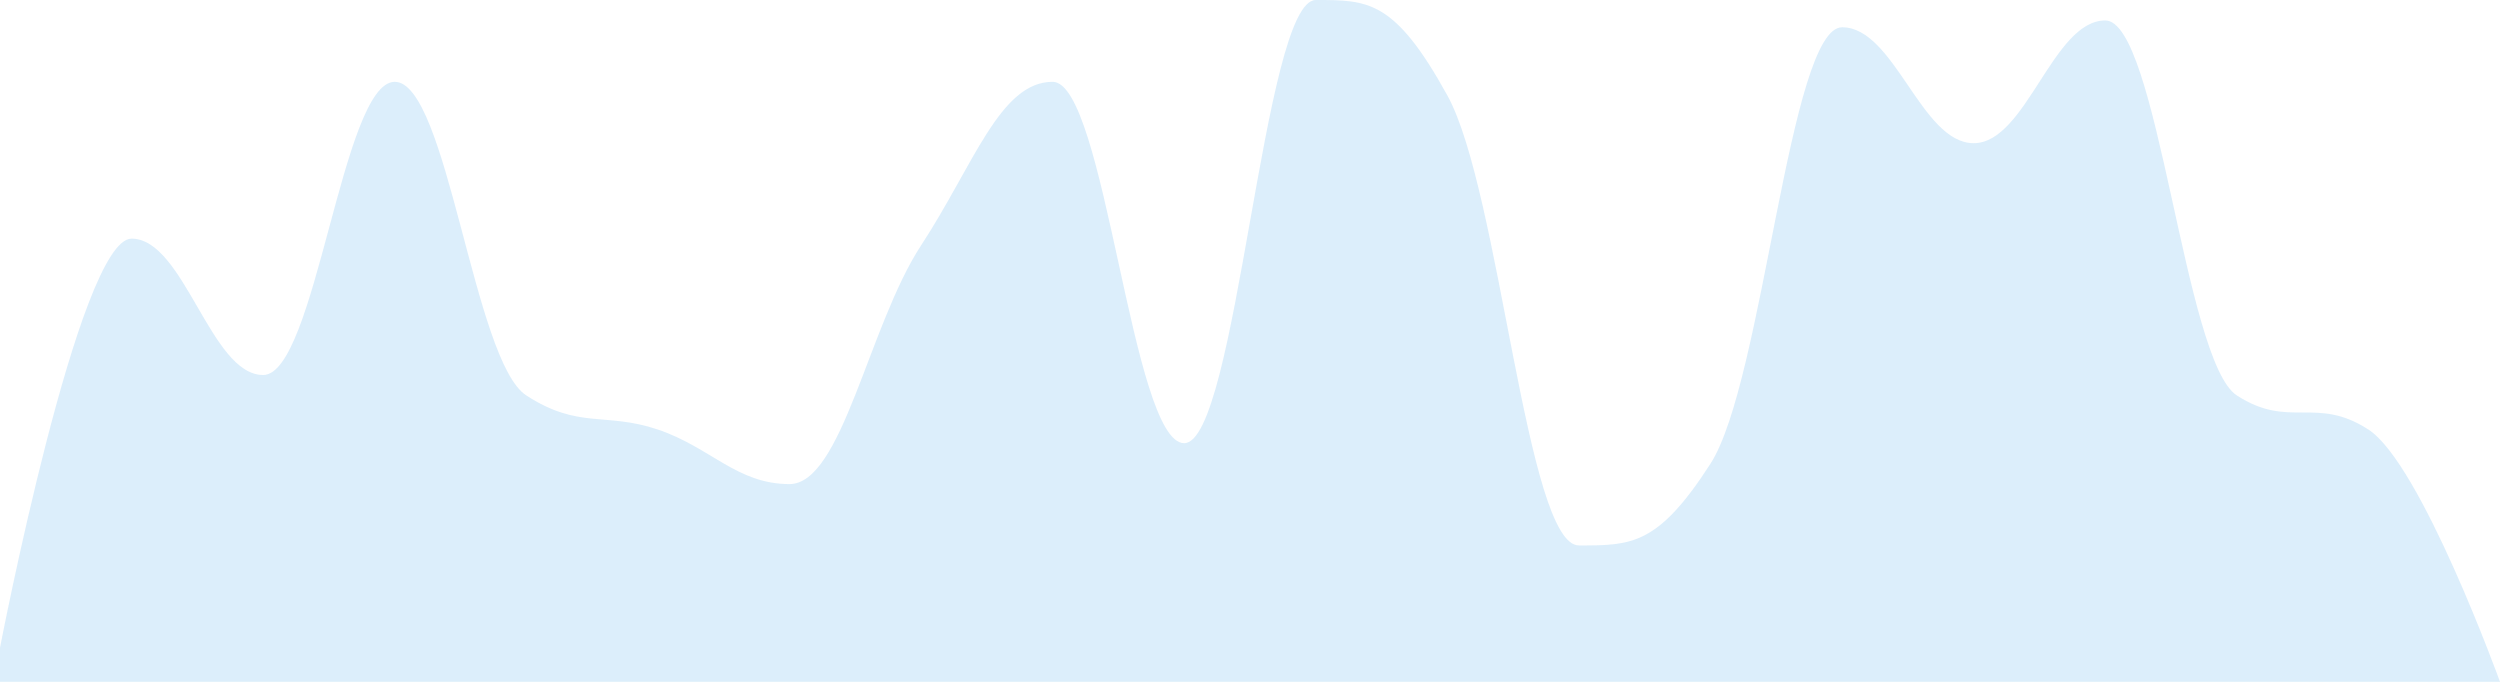 <svg width="176" height="48" viewBox="0 0 176 48" fill="none" xmlns="http://www.w3.org/2000/svg">
<path d="M0 45.6C0 45.6 5.558 16.8 9.263 16.8C12.968 16.8 14.821 26.4 18.526 26.4C22.232 26.4 24.084 5.76 27.79 5.76C31.495 5.76 33.347 25.44 37.053 27.84C40.758 30.24 42.611 28.992 46.316 30.24C50.021 31.488 51.874 34.08 55.579 34.08C59.284 34.08 61.137 22.944 64.842 17.28C68.547 11.616 70.4 5.76 74.105 5.76C77.811 5.76 79.663 31.2 83.368 31.2C87.074 31.2 88.926 0 92.632 0C96.337 0 98.189 5.16275e-07 101.895 6.72C105.6 13.44 107.453 38.4 111.158 38.4C114.863 38.4 116.716 38.4 120.421 32.64C124.126 26.88 125.979 1.92 129.684 1.92C133.389 1.92 135.242 10.08 138.947 10.08C142.653 10.08 144.505 1.44 148.211 1.44C151.916 1.44 153.768 25.44 157.474 27.84C161.179 30.24 163.032 27.84 166.737 30.24C170.442 32.64 176 48 176 48C176 48 170.442 48 166.737 48C163.032 48 161.179 48 157.474 48C153.768 48 151.916 48 148.211 48C144.505 48 142.653 48 138.947 48C135.242 48 133.389 48 129.684 48C125.979 48 124.126 48 120.421 48C116.716 48 114.863 48 111.158 48C107.453 48 105.6 48 101.895 48C98.189 48 96.337 48 92.632 48C88.926 48 87.074 48 83.368 48C79.663 48 77.811 48 74.105 48C70.4 48 68.547 48 64.842 48C61.137 48 59.284 48 55.579 48C51.874 48 50.021 48 46.316 48C42.611 48 40.758 48 37.053 48C33.347 48 31.495 48 27.79 48C24.084 48 22.232 48 18.526 48C14.821 48 12.968 48 9.263 48C5.558 48 0 48 0 48V45.6Z" fill="#178EE8" fill-opacity="0.15"/>
</svg>
